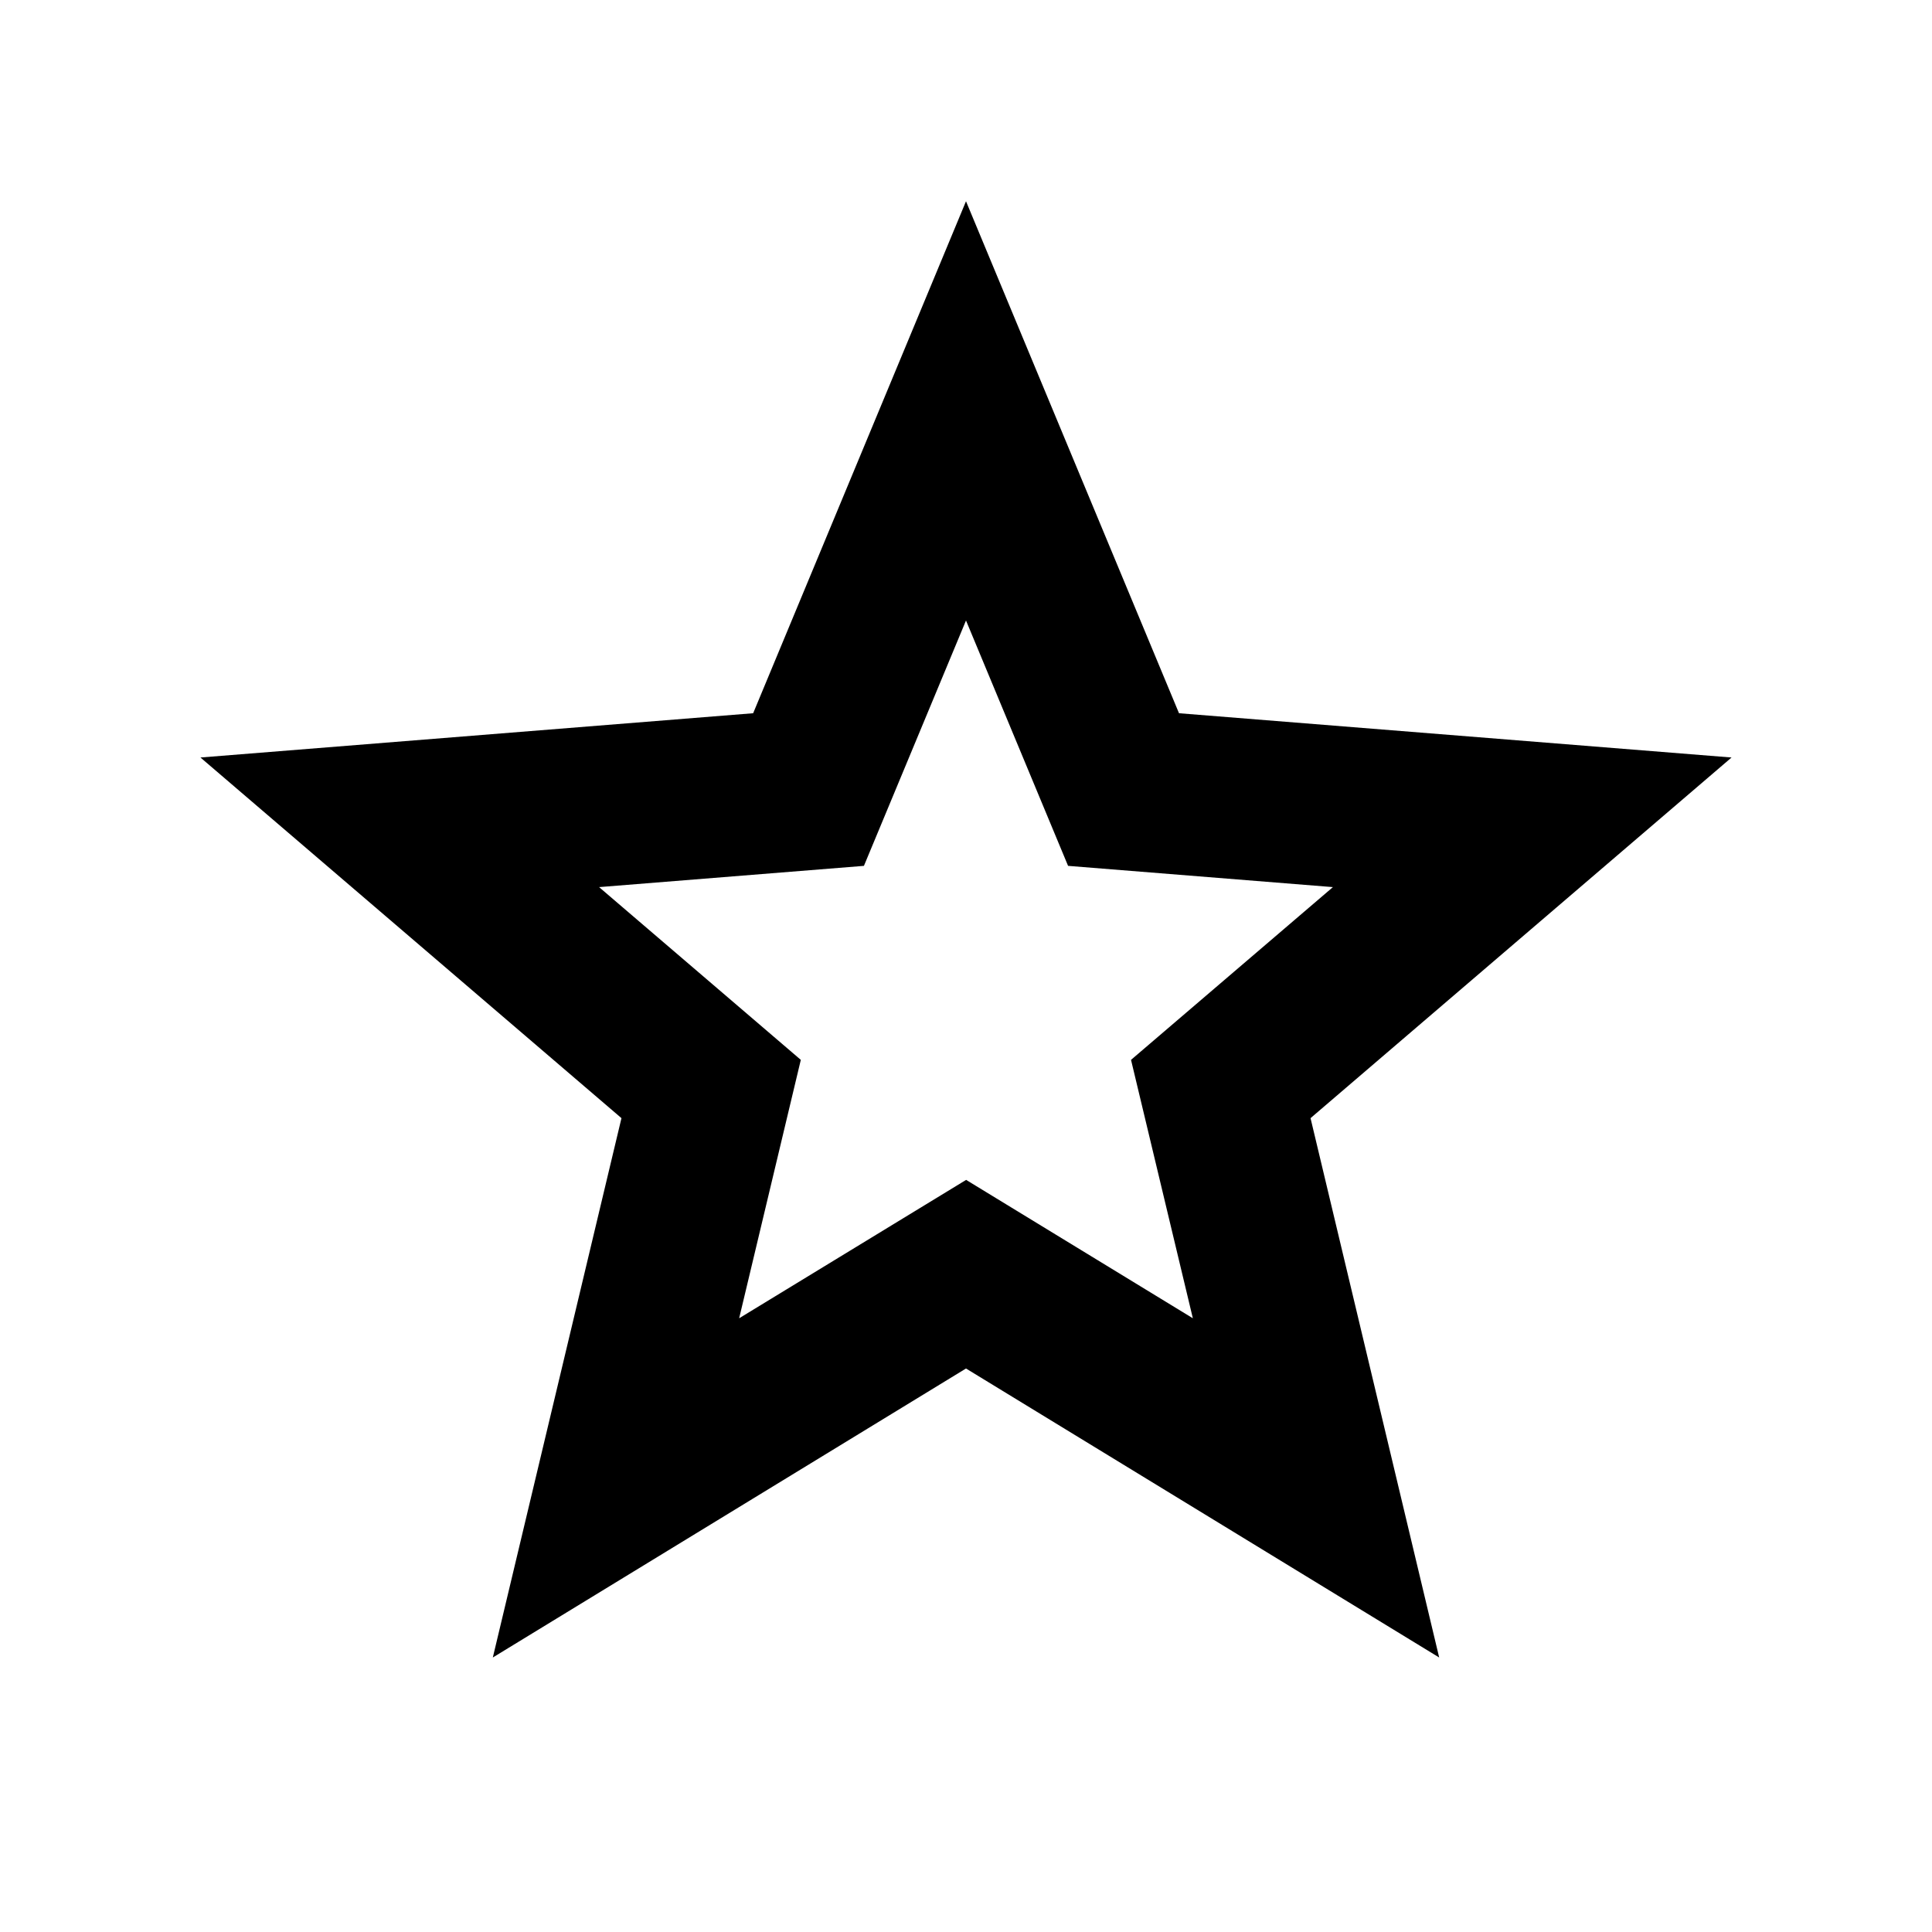 <svg xmlns="http://www.w3.org/2000/svg" width="100%" height="100%" viewBox="0 0 1200 1200"><path fill="currentColor" d="M600 850L306.1 1029.5 386 694.5 124.5 470.5 467.8 443 600 125 732.3 443 1075.5 470.5 814 694.5 893.9 1029.5 600 850zM600 732.8L740.9 818.8 702.5 658.3 827.9 551 663.4 537.8 600 385.4 536.6 537.8 372.1 551 497.4 658.3 459.1 818.8 600 732.9z" /></svg>